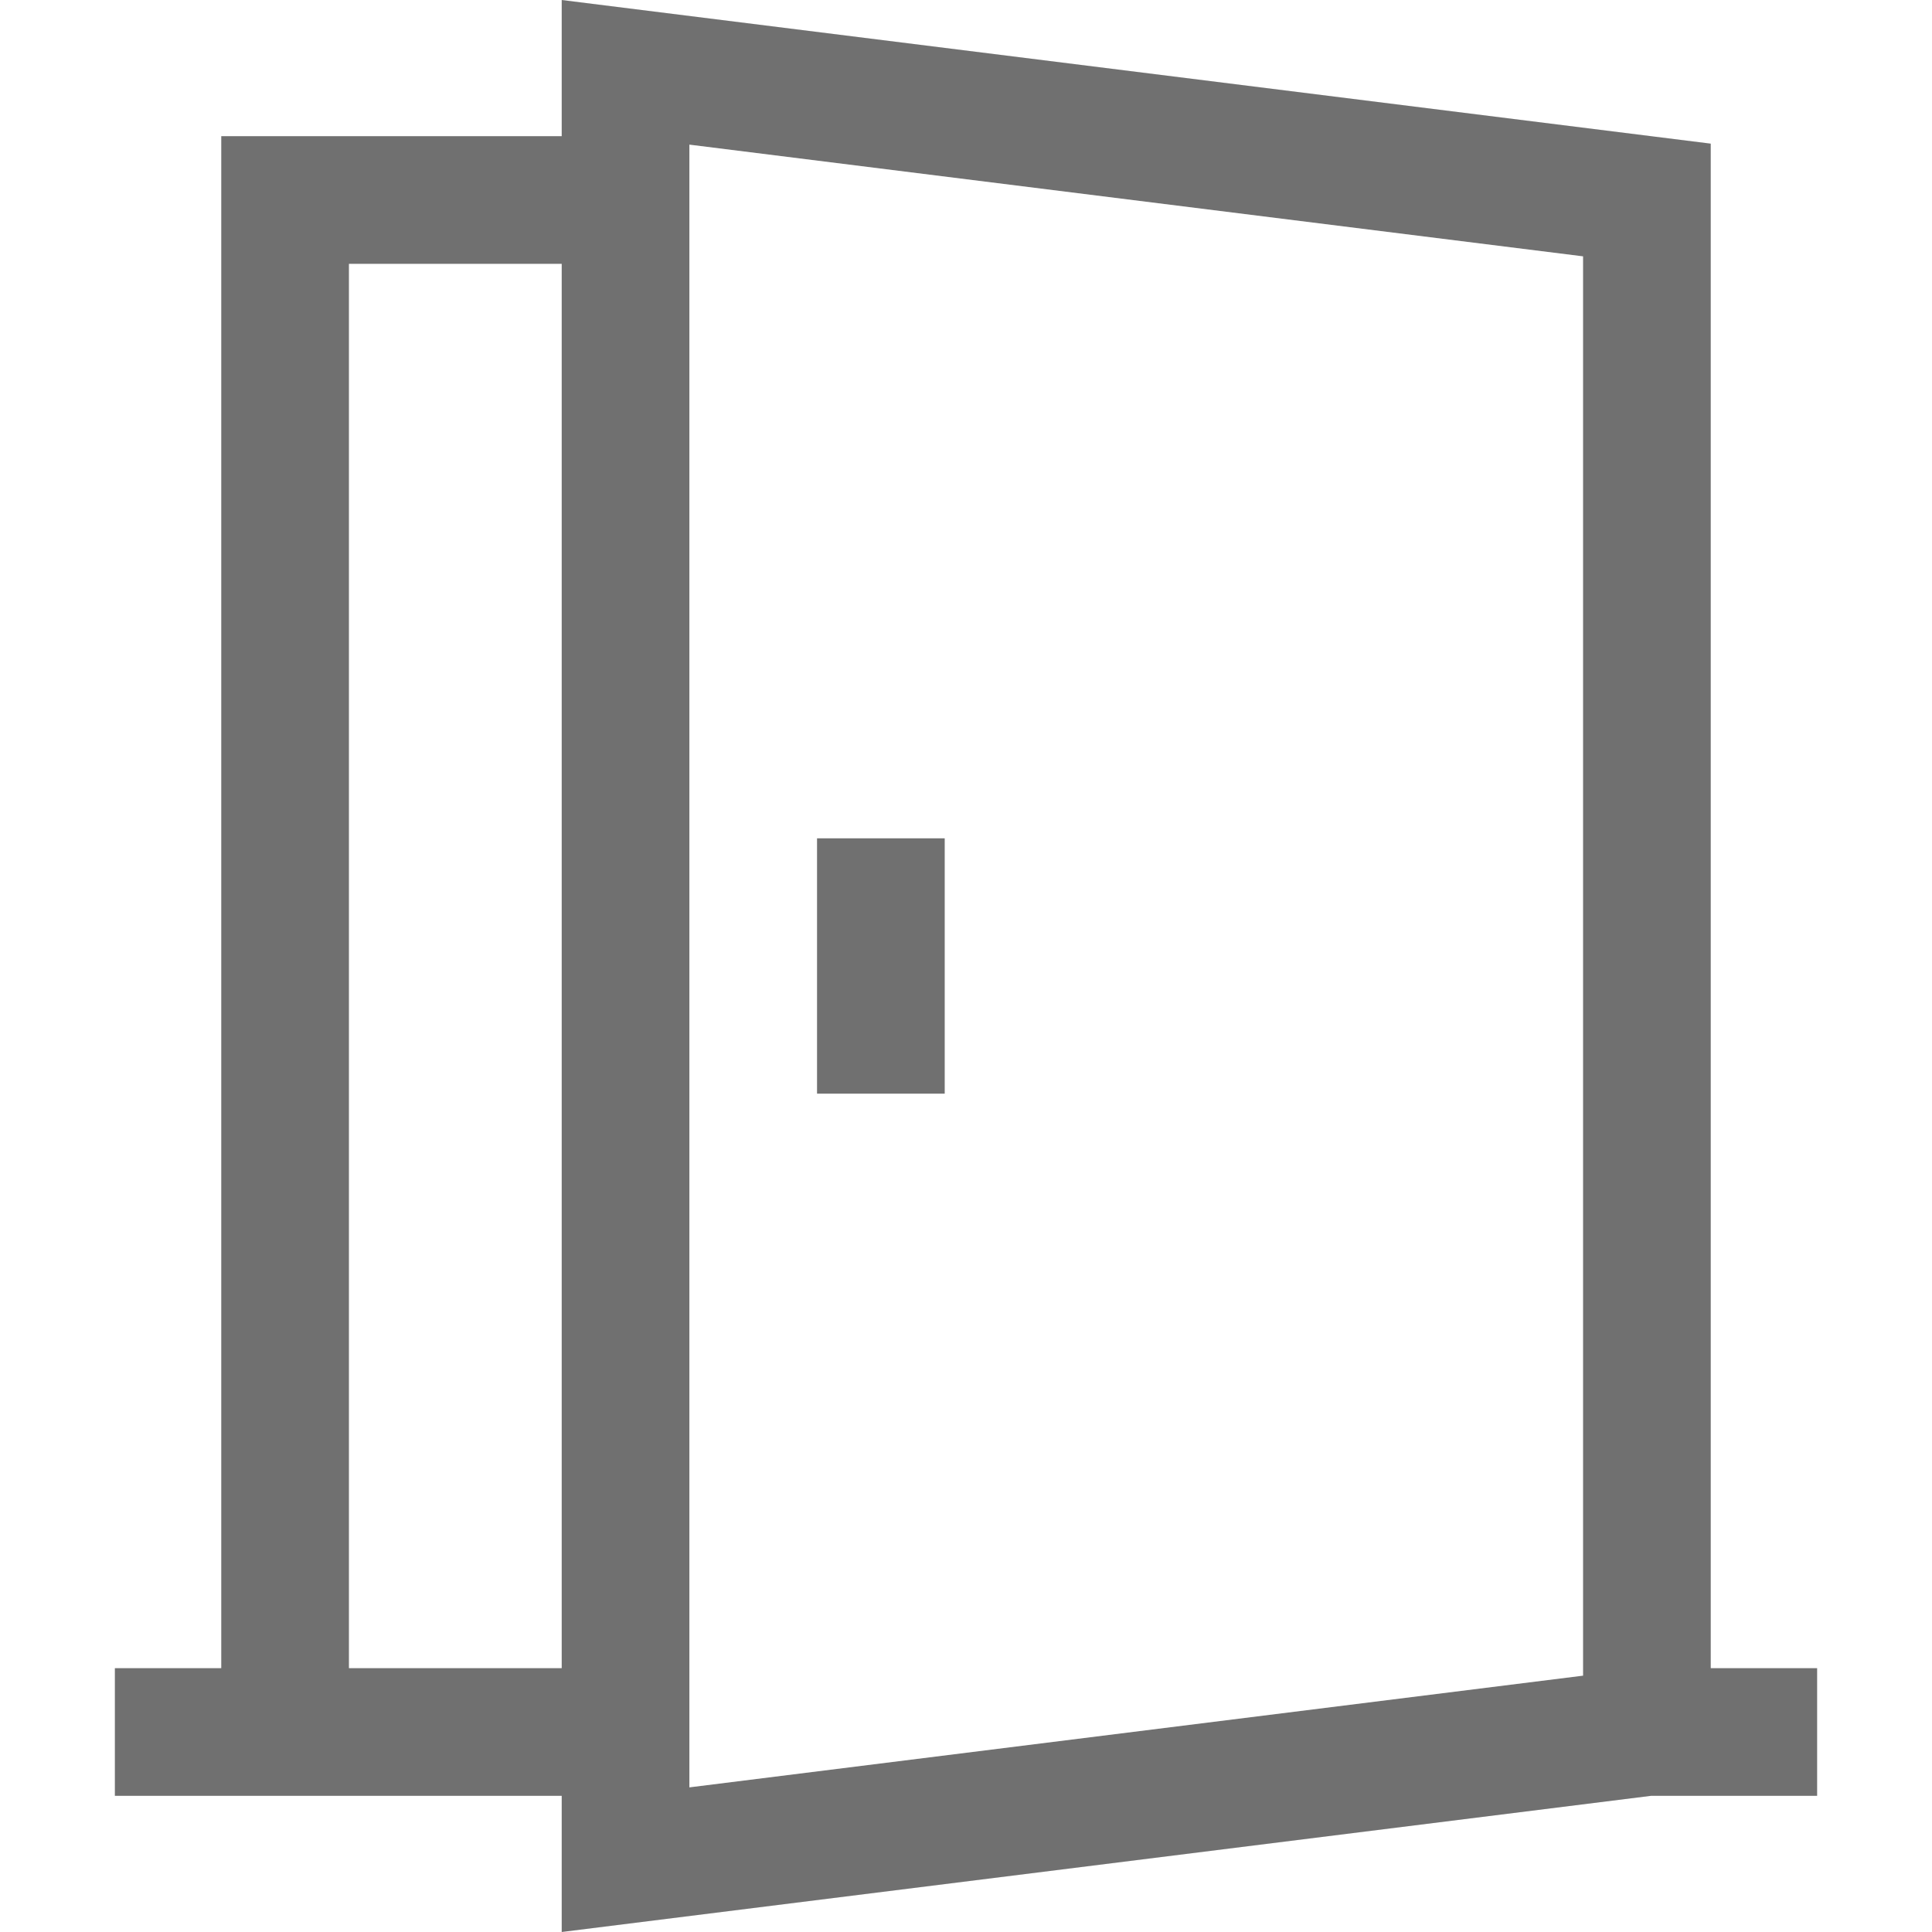 <?xml version="1.0" encoding="iso-8859-1"?>
<!-- Generator: Adobe Illustrator 19.0.0, SVG Export Plug-In . SVG Version: 6.00 Build 0)  -->
<svg version="1.1" id="Layer_1" xmlns="http://www.w3.org/2000/svg" xmlns:xlink="http://www.w3.org/1999/xlink" x="0px" y="0px"
	 viewBox="0 0 512 512" style="enable-background:new 0 0 512 512;" xml:space="preserve" fill="#707070">
<g>
	<g>
		<path d="M453.364,442.086V38.063L148.86,0v36.08H58.636v406.005H30.441v33.834h28.195h90.223V512l288.644-36.08h44.055v-33.834
			H453.364z M148.86,442.086H92.47V69.914h56.39V442.086z M419.53,444.069l-236.837,29.605V38.327L419.53,67.932V444.069z"/>
	</g>
</g>
<g>
	<g>
		<rect x="216.525" y="222.164" width="33.834" height="67.668"/>
	</g>
</g>
</svg>
